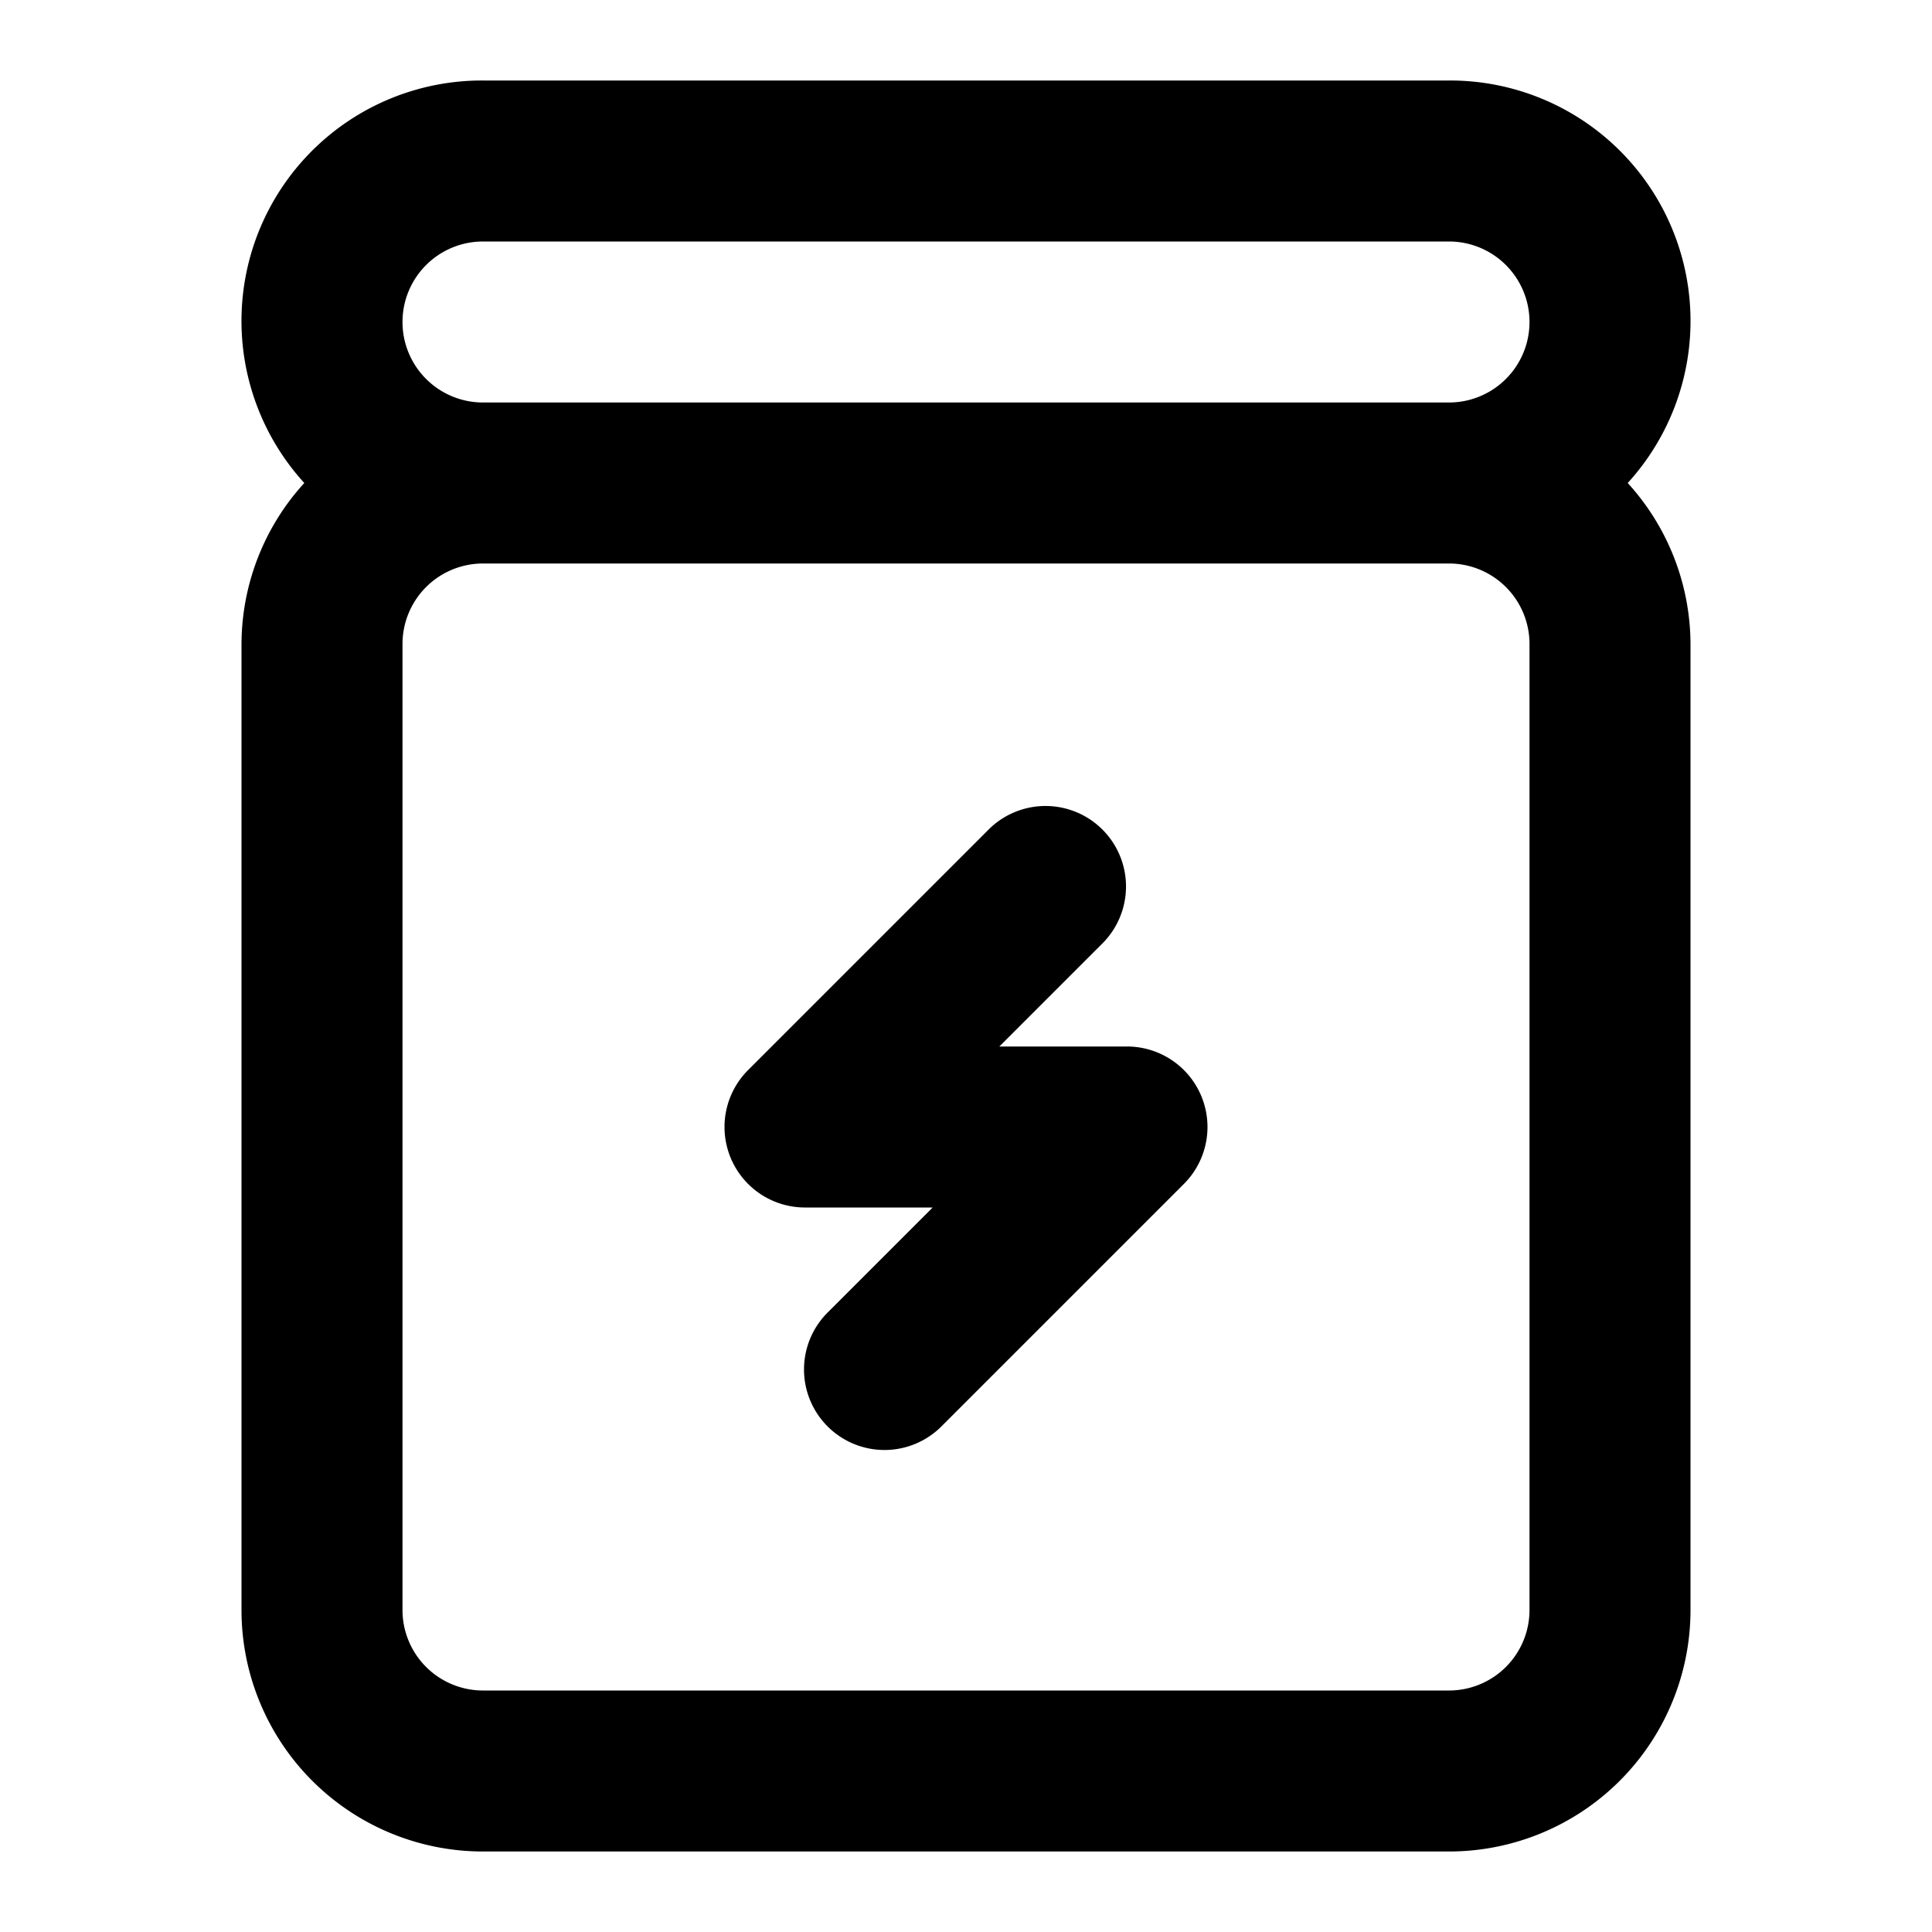 <svg xmlns="http://www.w3.org/2000/svg" viewBox="0 0 24 24"><path d="M3,20a3,3,0,0,0,3,3H18a3,3,0,0,0,3-3V8a2.981,2.981,0,0,0-.78-2A2.987,2.987,0,0,0,18,1H6A2.987,2.987,0,0,0,3.78,6,2.981,2.981,0,0,0,3,8ZM6,3H18a1,1,0,0,1,0,2H6A1,1,0,0,1,6,3ZM5,8A1,1,0,0,1,6,7H18a1,1,0,0,1,1,1V20a1,1,0,0,1-1,1H6a1,1,0,0,1-1-1Z"/><path d="M10,15h1.586l-1.293,1.293a1,1,0,1,0,1.414,1.414l3-3A1,1,0,0,0,14,13H12.414l1.293-1.293a1,1,0,0,0-1.414-1.414l-3,3A1,1,0,0,0,10,15Z"/></svg>